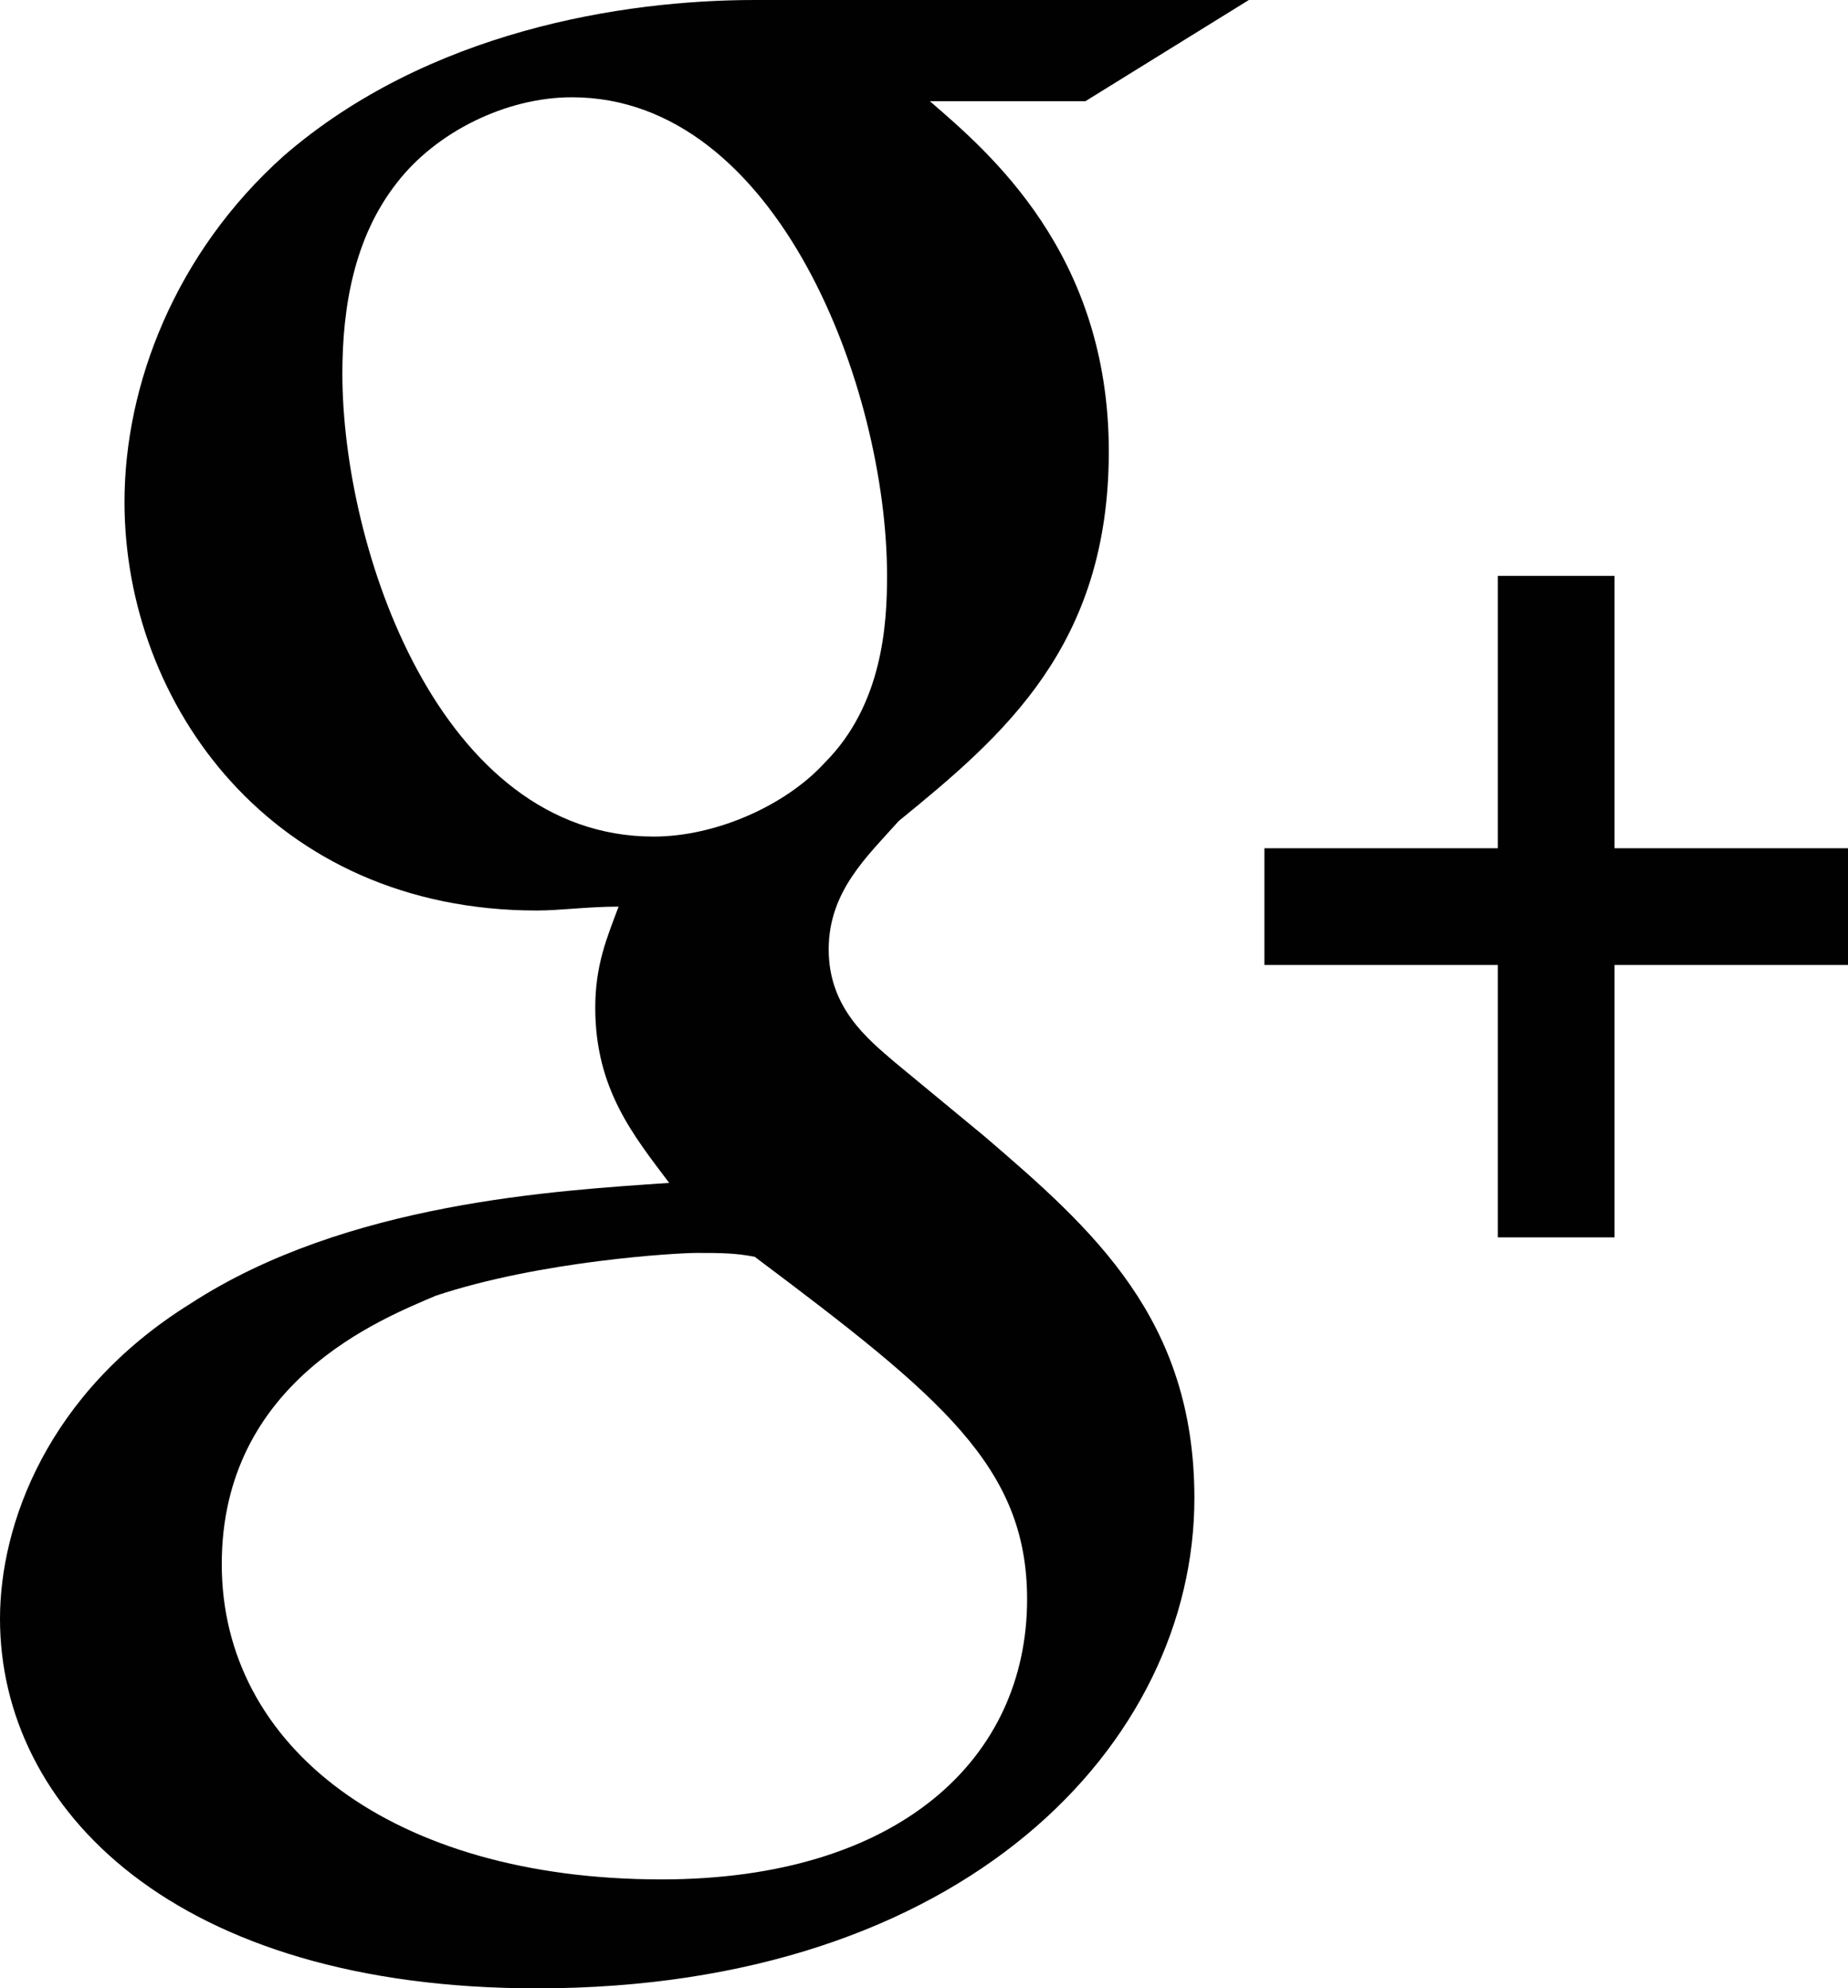 <?xml version="1.0" encoding="utf-8"?>
<!-- Generator: Adobe Illustrator 18.0.0, SVG Export Plug-In . SVG Version: 6.00 Build 0)  -->
<!DOCTYPE svg PUBLIC "-//W3C//DTD SVG 1.1//EN" "http://www.w3.org/Graphics/SVG/1.1/DTD/svg11.dtd">
<svg version="1.1" id="Layer_1" xmlns="http://www.w3.org/2000/svg" xmlns:xlink="http://www.w3.org/1999/xlink" x="0px" y="0px"
	 viewBox="0 0 47.5 51.1" enable-background="new 0 0 47.5 51.1" xml:space="preserve">
<g>
	<path fill="#010101" d="M32.1,0H19.4C16,0,11,0.8,7.3,4c-2.8,2.5-4.1,5.9-4.1,8.9c0,5.2,3.8,10.5,10.6,10.5c0.6,0,1.3-0.1,2.1-0.1
		c-0.3,0.8-0.6,1.5-0.6,2.6c0,2.1,1,3.3,1.9,4.5c-2.9,0.2-8.3,0.5-12.3,3.1C1.2,35.8,0,39.2,0,41.6c0,4.9,4.5,9.5,13.8,9.5
		c11,0,16.9-6.3,16.9-12.6c0-4.6-2.6-6.9-5.4-9.3L23,27.3c-0.7-0.6-1.7-1.4-1.7-2.9c0-1.5,1-2.4,1.8-3.3c2.7-2.2,5.4-4.5,5.4-9.5
		c0-5.1-3.1-7.7-4.6-9h4L32.1,0z M26.4,41.1c0,4.1-3.3,7.2-9.4,7.2c-6.9,0-11.3-3.4-11.3-8.1c0-4.7,4.1-6.3,5.5-6.9
		c2.7-0.9,6.2-1.1,6.7-1.1c0.6,0,1,0,1.5,0.1C24.2,35.9,26.4,37.7,26.4,41.1z M21.2,19.6c-1,1.1-2.8,1.9-4.4,1.9
		c-5.5,0-8-7.4-8-11.9c0-1.7,0.3-3.5,1.4-4.9c1-1.3,2.8-2.2,4.5-2.2c5.3,0,8.1,7.5,8.1,12.3C22.8,16,22.7,18.1,21.2,19.6z"/>
	<polygon fill="#010101" points="41.5,14.8 38.5,14.8 38.5,21.8 32.5,21.8 32.5,24.8 38.5,24.8 38.5,31.8 41.5,31.8 41.5,24.8 
		47.5,24.8 47.5,21.8 41.5,21.8 	"/>
</g>
<g>
</g>
<g>
</g>
<g>
</g>
<g>
</g>
<g>
</g>
<g>
</g>
<g>
</g>
<g>
</g>
<g>
</g>
<g>
</g>
<g>
</g>
<g>
</g>
<g>
</g>
<g>
</g>
<g>
</g>
</svg>

